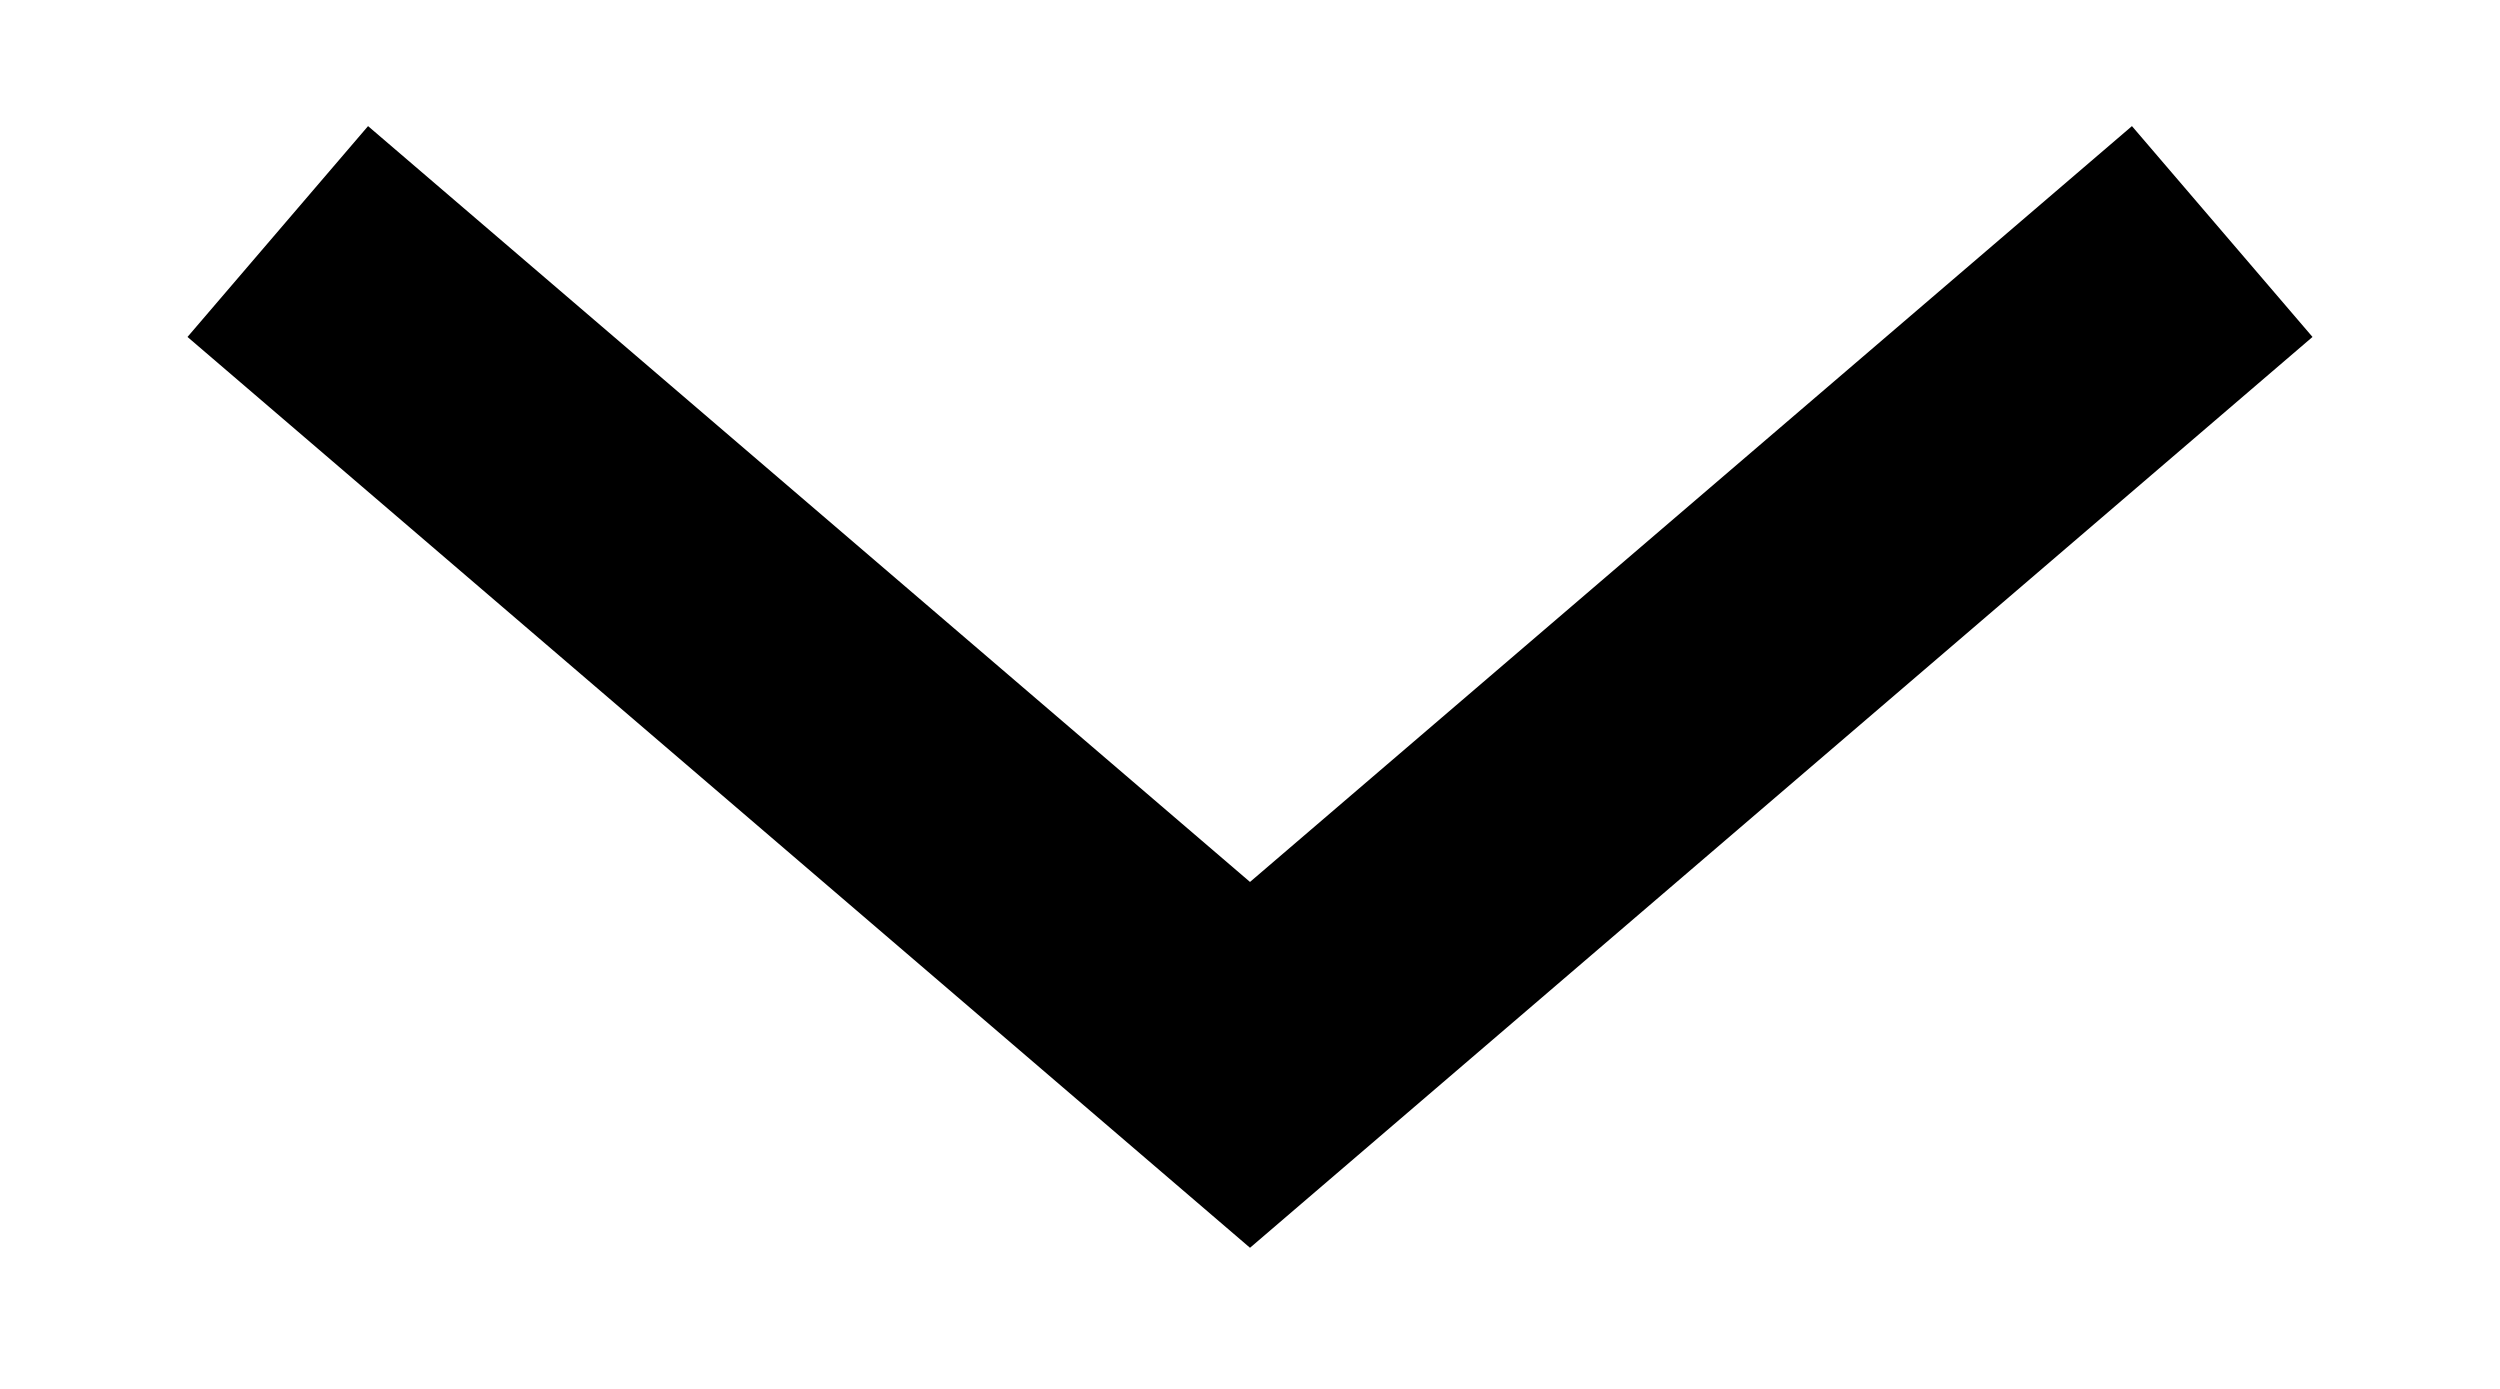 <svg width="9" height="5" viewBox="0 0 9 5" fill="none" xmlns="http://www.w3.org/2000/svg">
<path fill-rule="evenodd" clip-rule="evenodd" d="M0.675 1.213L1.325 0.454L4.5 3.175L7.675 0.454L8.325 1.213L4.5 4.492L0.675 1.213Z" fill="black"/>
</svg>
